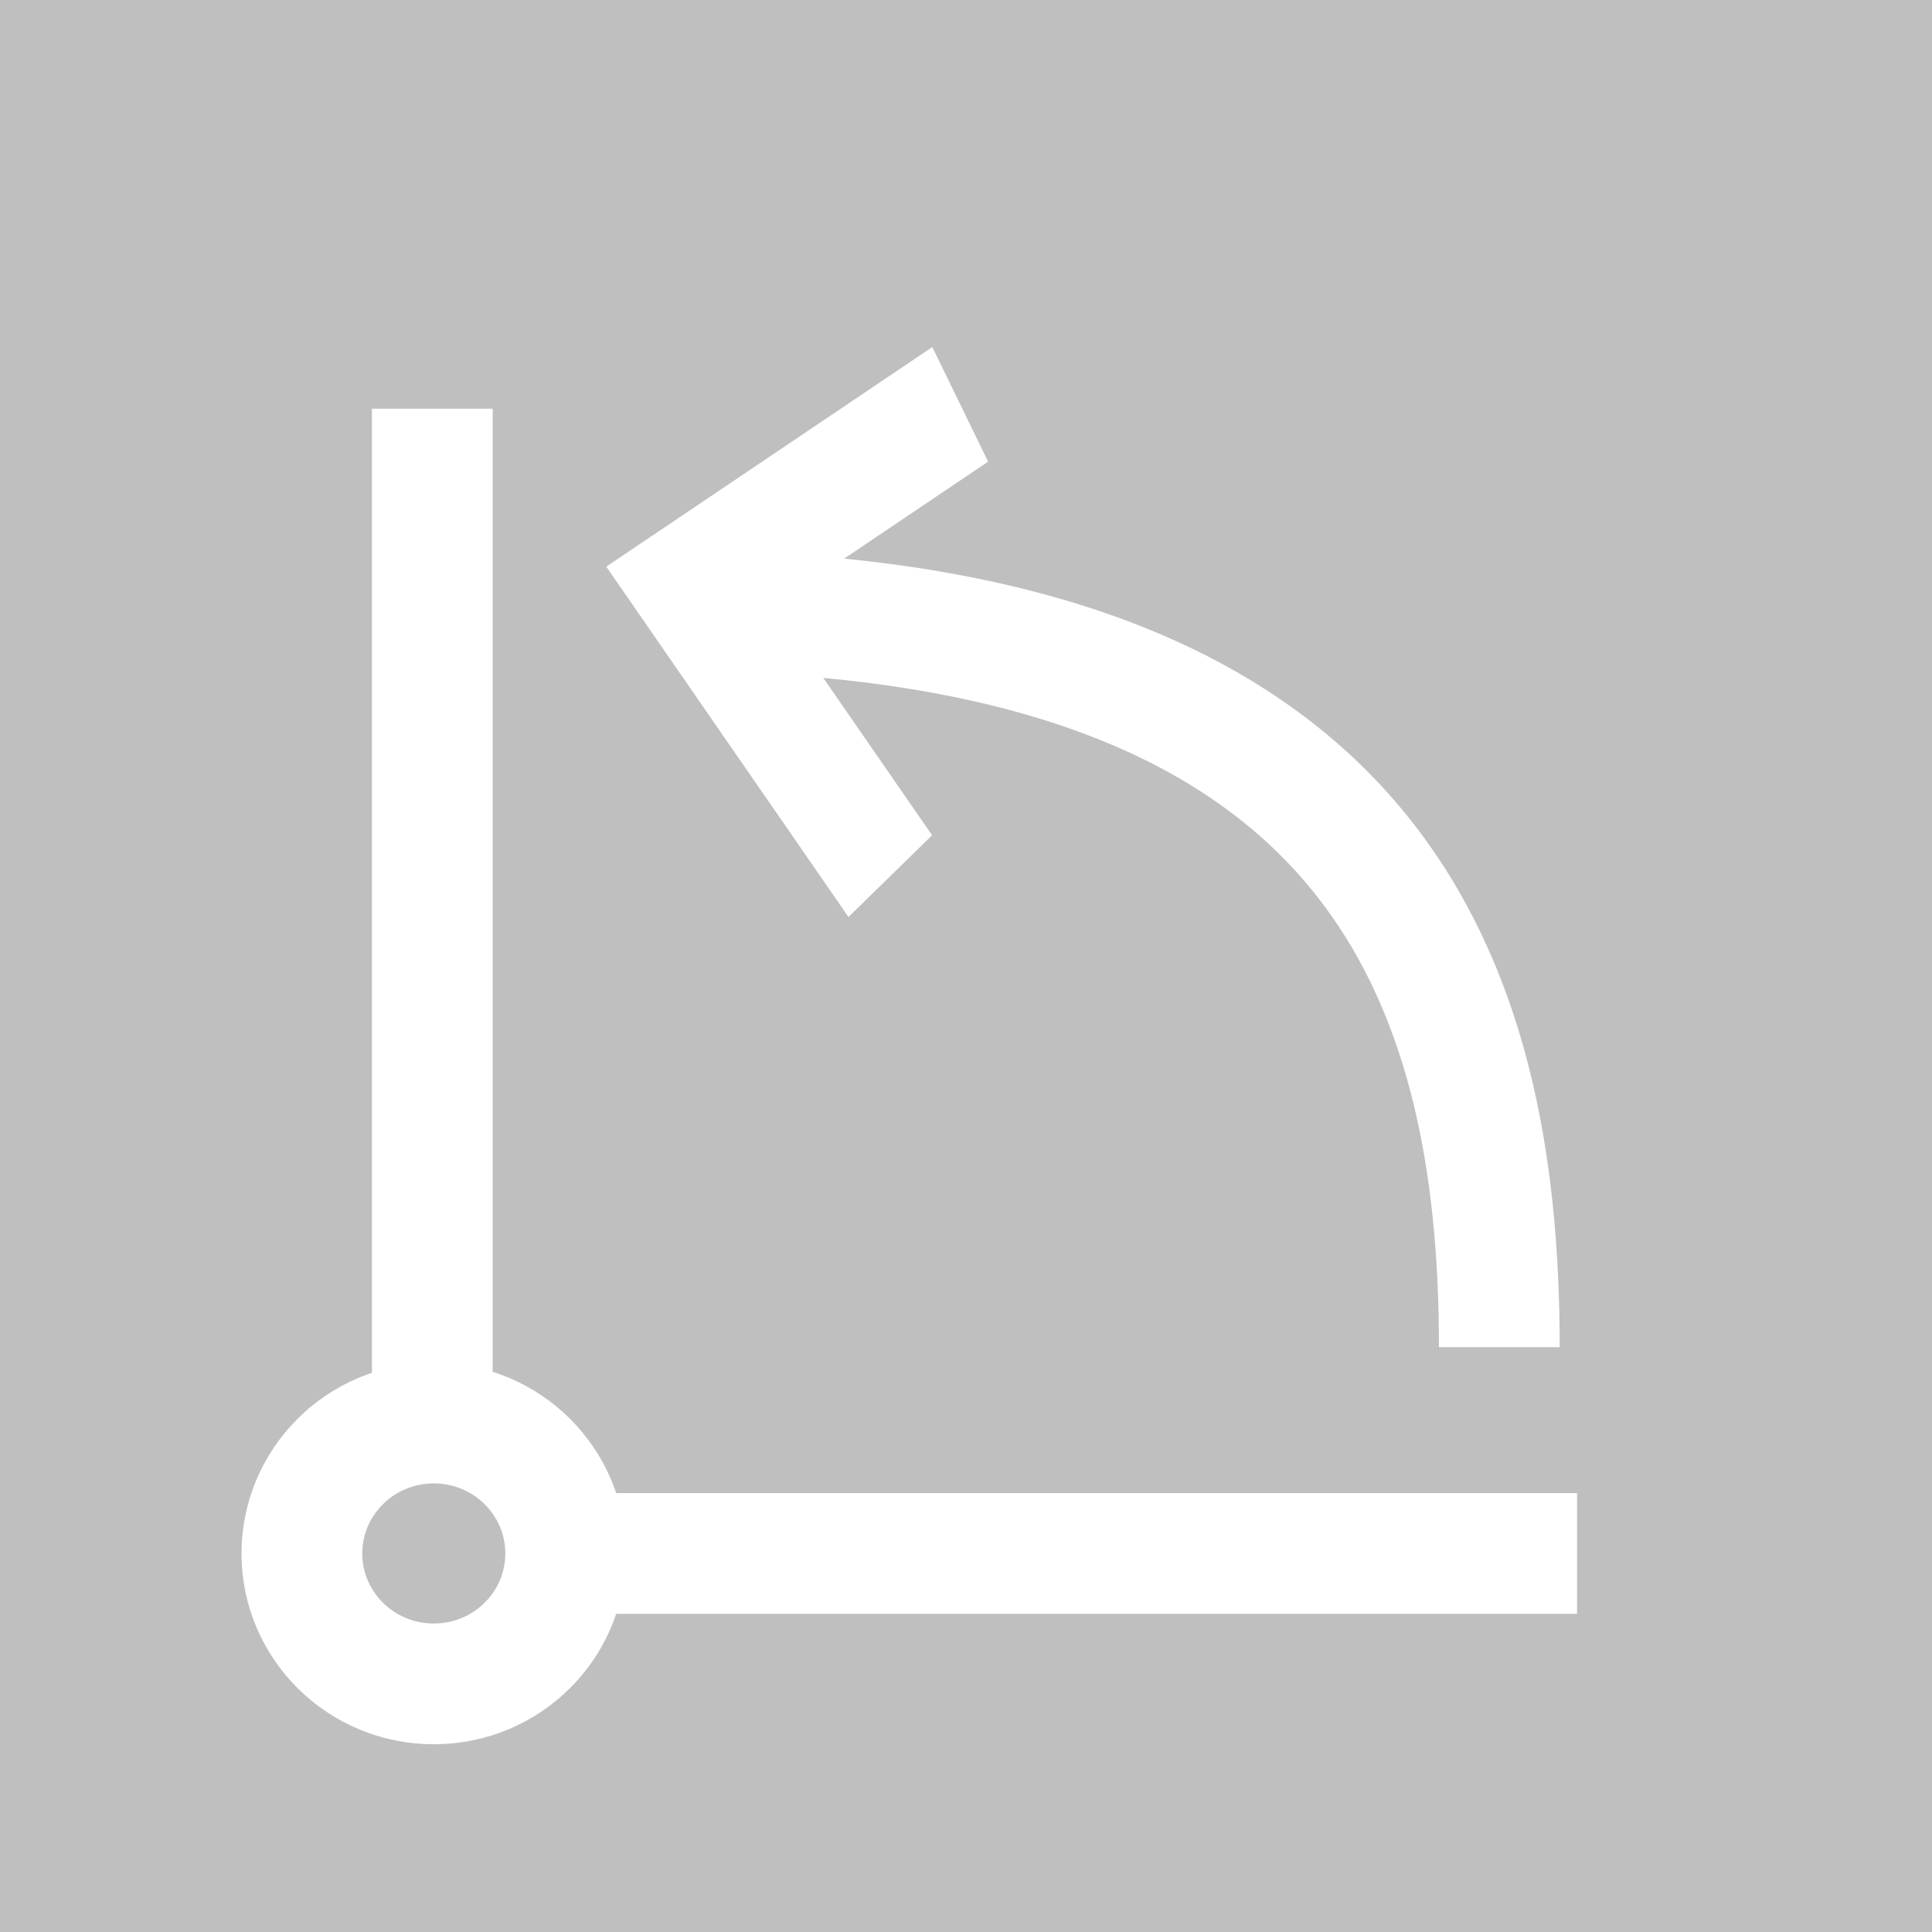 <svg width="96" height="96" viewBox="0 0 96 96" fill="none" xmlns="http://www.w3.org/2000/svg">
<rect width="96" height="96" fill="#C0BFBF"/>
<path d="M34.284 29.137L32.897 26.29L30.125 28.157L32.207 31.168L34.284 29.137ZM40.403 43.021L42.161 45.565L46.315 41.503L44.556 38.959L40.403 43.021ZM46.326 17.244L32.897 26.29L35.67 31.985L49.099 22.939L46.326 17.244ZM32.207 31.168L40.403 43.021L44.556 38.959L36.36 27.106L32.207 31.168Z" fill="white"/>
<path d="M37.5 30.44C68.15 31.899 74.5 48.452 74.5 66.94" stroke="white" stroke-width="6"/>
<path d="M21.48 20.308L21.48 77.191H78.363" stroke="white" stroke-width="6"/>
<path d="M28.109 77.191C28.109 80.748 25.197 83.671 21.555 83.671C17.913 83.671 15 80.748 15 77.191C15 73.634 17.913 70.71 21.555 70.71C25.197 70.71 28.109 73.634 28.109 77.191Z" fill="#C0BFBF" stroke="white" stroke-width="6"/>
</svg>
